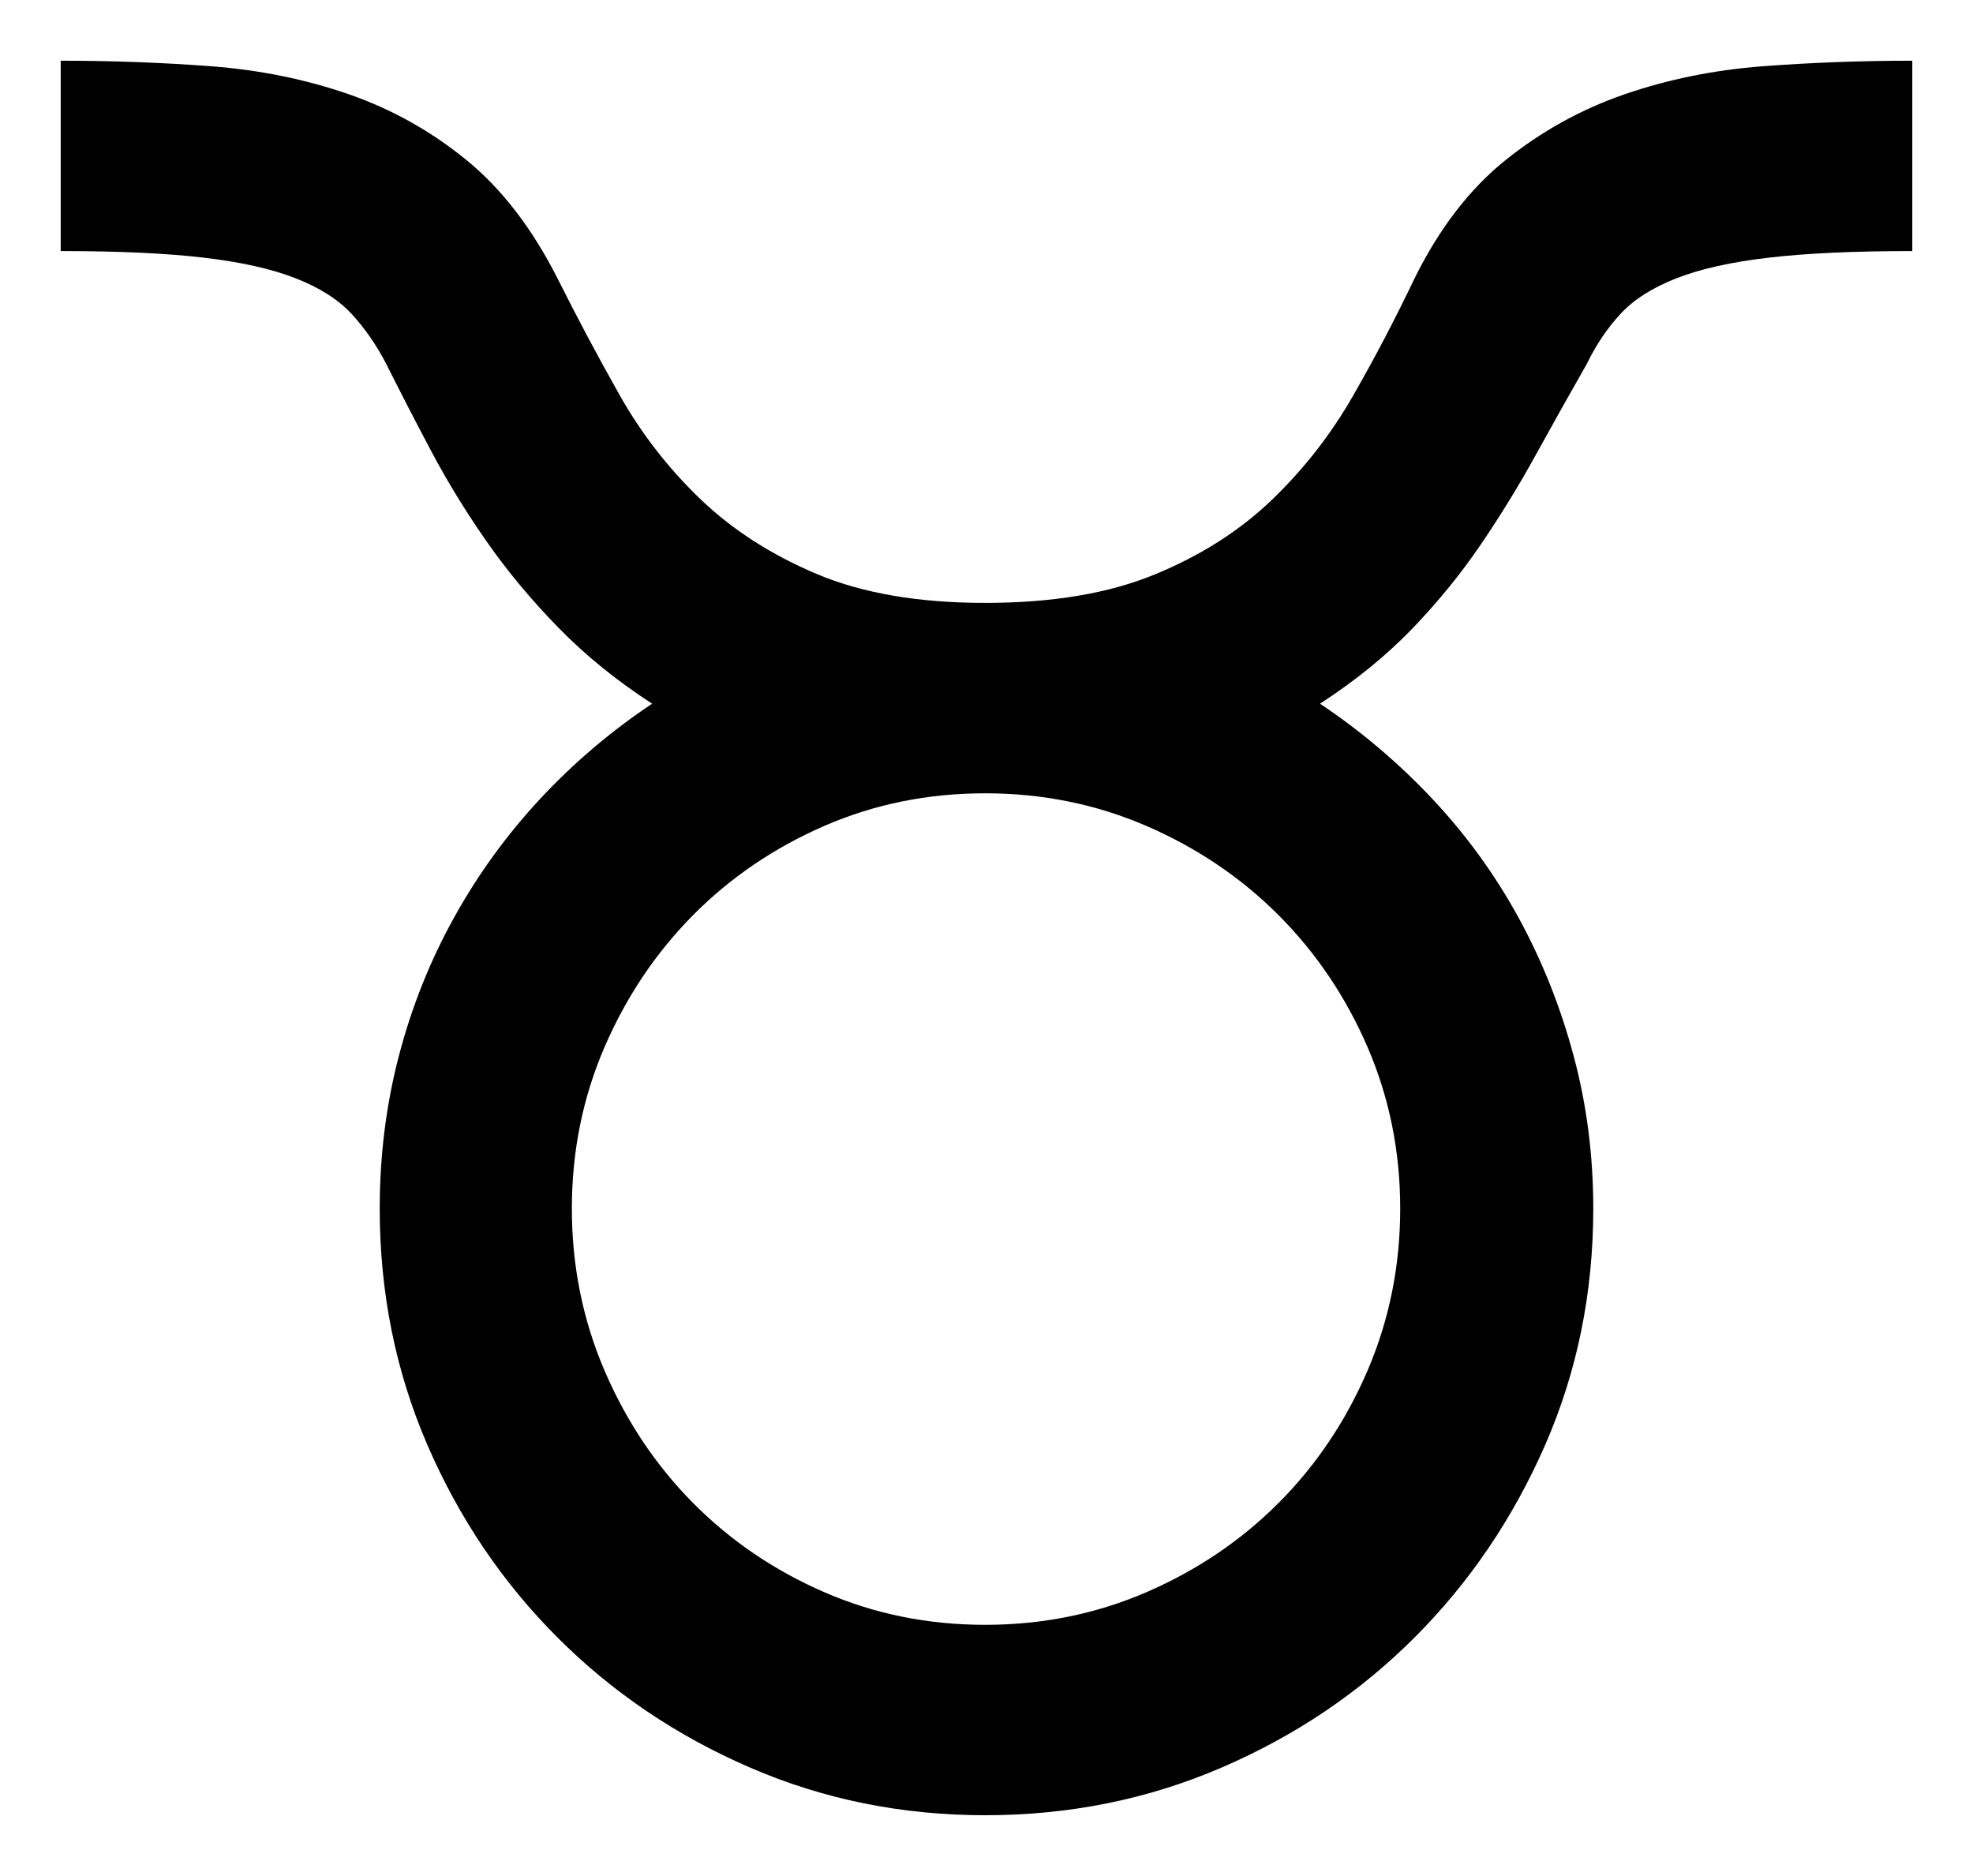 <svg width="325" height="309" viewBox="0 0 325 309" fill="none" xmlns="http://www.w3.org/2000/svg">
<path d="M230.648 199.077C230.648 189.644 228.849 180.787 225.271 172.486C221.682 164.185 216.788 156.933 210.598 150.73C204.398 144.527 197.15 139.641 188.852 136.051C180.555 132.461 171.692 130.671 162.274 130.671C152.845 130.671 144.013 132.461 135.767 136.051C127.521 139.641 120.324 144.527 114.175 150.73C108.027 156.933 103.164 164.185 99.575 172.486C95.997 180.787 94.198 189.644 94.198 199.077C94.198 208.51 95.997 217.397 99.575 225.75C103.164 234.102 108.027 241.375 114.175 247.578C120.324 253.781 127.521 258.667 135.767 262.257C144.013 265.847 152.845 267.637 162.274 267.637C171.692 267.637 180.555 265.847 188.852 262.257C197.15 258.667 204.398 253.781 210.598 247.578C216.788 241.375 221.682 234.102 225.271 225.75C228.849 217.397 230.648 208.51 230.648 199.077ZM232.951 45.972C237.043 37.671 242.071 31.129 248.004 26.366C253.946 21.603 260.476 17.993 267.601 15.534C274.716 13.076 282.293 11.533 290.344 10.915C298.384 10.309 306.6 10 315 10V41.353C305.479 41.353 297.613 41.713 291.413 42.434C285.214 43.154 280.145 44.275 276.207 45.818C272.258 47.35 269.184 49.295 266.984 51.65C264.784 54.016 262.912 56.783 261.38 59.952C258.512 64.982 255.694 70.001 252.929 75.021C250.163 80.041 247.14 84.968 243.86 89.782C240.58 94.597 236.817 99.205 232.571 103.618C228.314 108.02 223.266 112.125 217.436 115.91C224.191 120.426 230.36 125.651 235.943 131.587C241.526 137.532 246.266 144.075 250.163 151.193C254.049 158.311 257.072 165.903 259.221 173.947C261.38 181.991 262.45 190.364 262.45 199.077C262.45 212.912 259.817 225.873 254.543 237.97C249.258 250.057 242.092 260.642 233.023 269.714C223.965 278.777 213.364 285.926 201.221 291.151C189.078 296.387 176.103 299 162.274 299C148.548 299 135.634 296.387 123.552 291.151C111.461 285.926 100.881 278.777 91.823 269.714C82.754 260.642 75.608 250.057 70.385 237.97C65.162 225.873 62.55 212.912 62.55 199.077C62.55 190.364 63.599 181.991 65.697 173.947C67.794 165.903 70.817 158.311 74.765 151.193C78.703 144.075 83.443 137.532 88.975 131.587C94.506 125.651 100.655 120.426 107.42 115.91C101.58 112.125 96.429 107.948 91.977 103.381C87.515 98.824 83.577 94.082 80.143 89.165C76.709 84.248 73.665 79.28 71.002 74.25C68.339 69.23 65.882 64.467 63.63 59.952C61.985 56.783 60.062 54.016 57.862 51.65C55.662 49.295 52.587 47.35 48.639 45.818C44.701 44.275 39.653 43.154 33.504 42.434C27.366 41.713 19.531 41.353 10 41.353V10C18.503 10 26.77 10.309 34.81 10.915C42.85 11.533 50.407 13.076 57.481 15.534C64.545 17.993 71.002 21.603 76.842 26.366C82.682 31.129 87.7 37.671 91.895 45.972C95.072 52.319 98.454 58.676 102.043 65.033C105.621 71.38 110.052 77.099 115.327 82.17C120.602 87.242 127.007 91.367 134.533 94.545C142.07 97.724 151.313 99.308 162.274 99.308C173.337 99.308 182.652 97.744 190.23 94.617C197.818 91.5 204.244 87.396 209.519 82.325C214.793 77.254 219.245 71.534 222.885 65.187C226.525 58.83 229.877 52.422 232.951 45.972Z" fill="black"/>
</svg>
